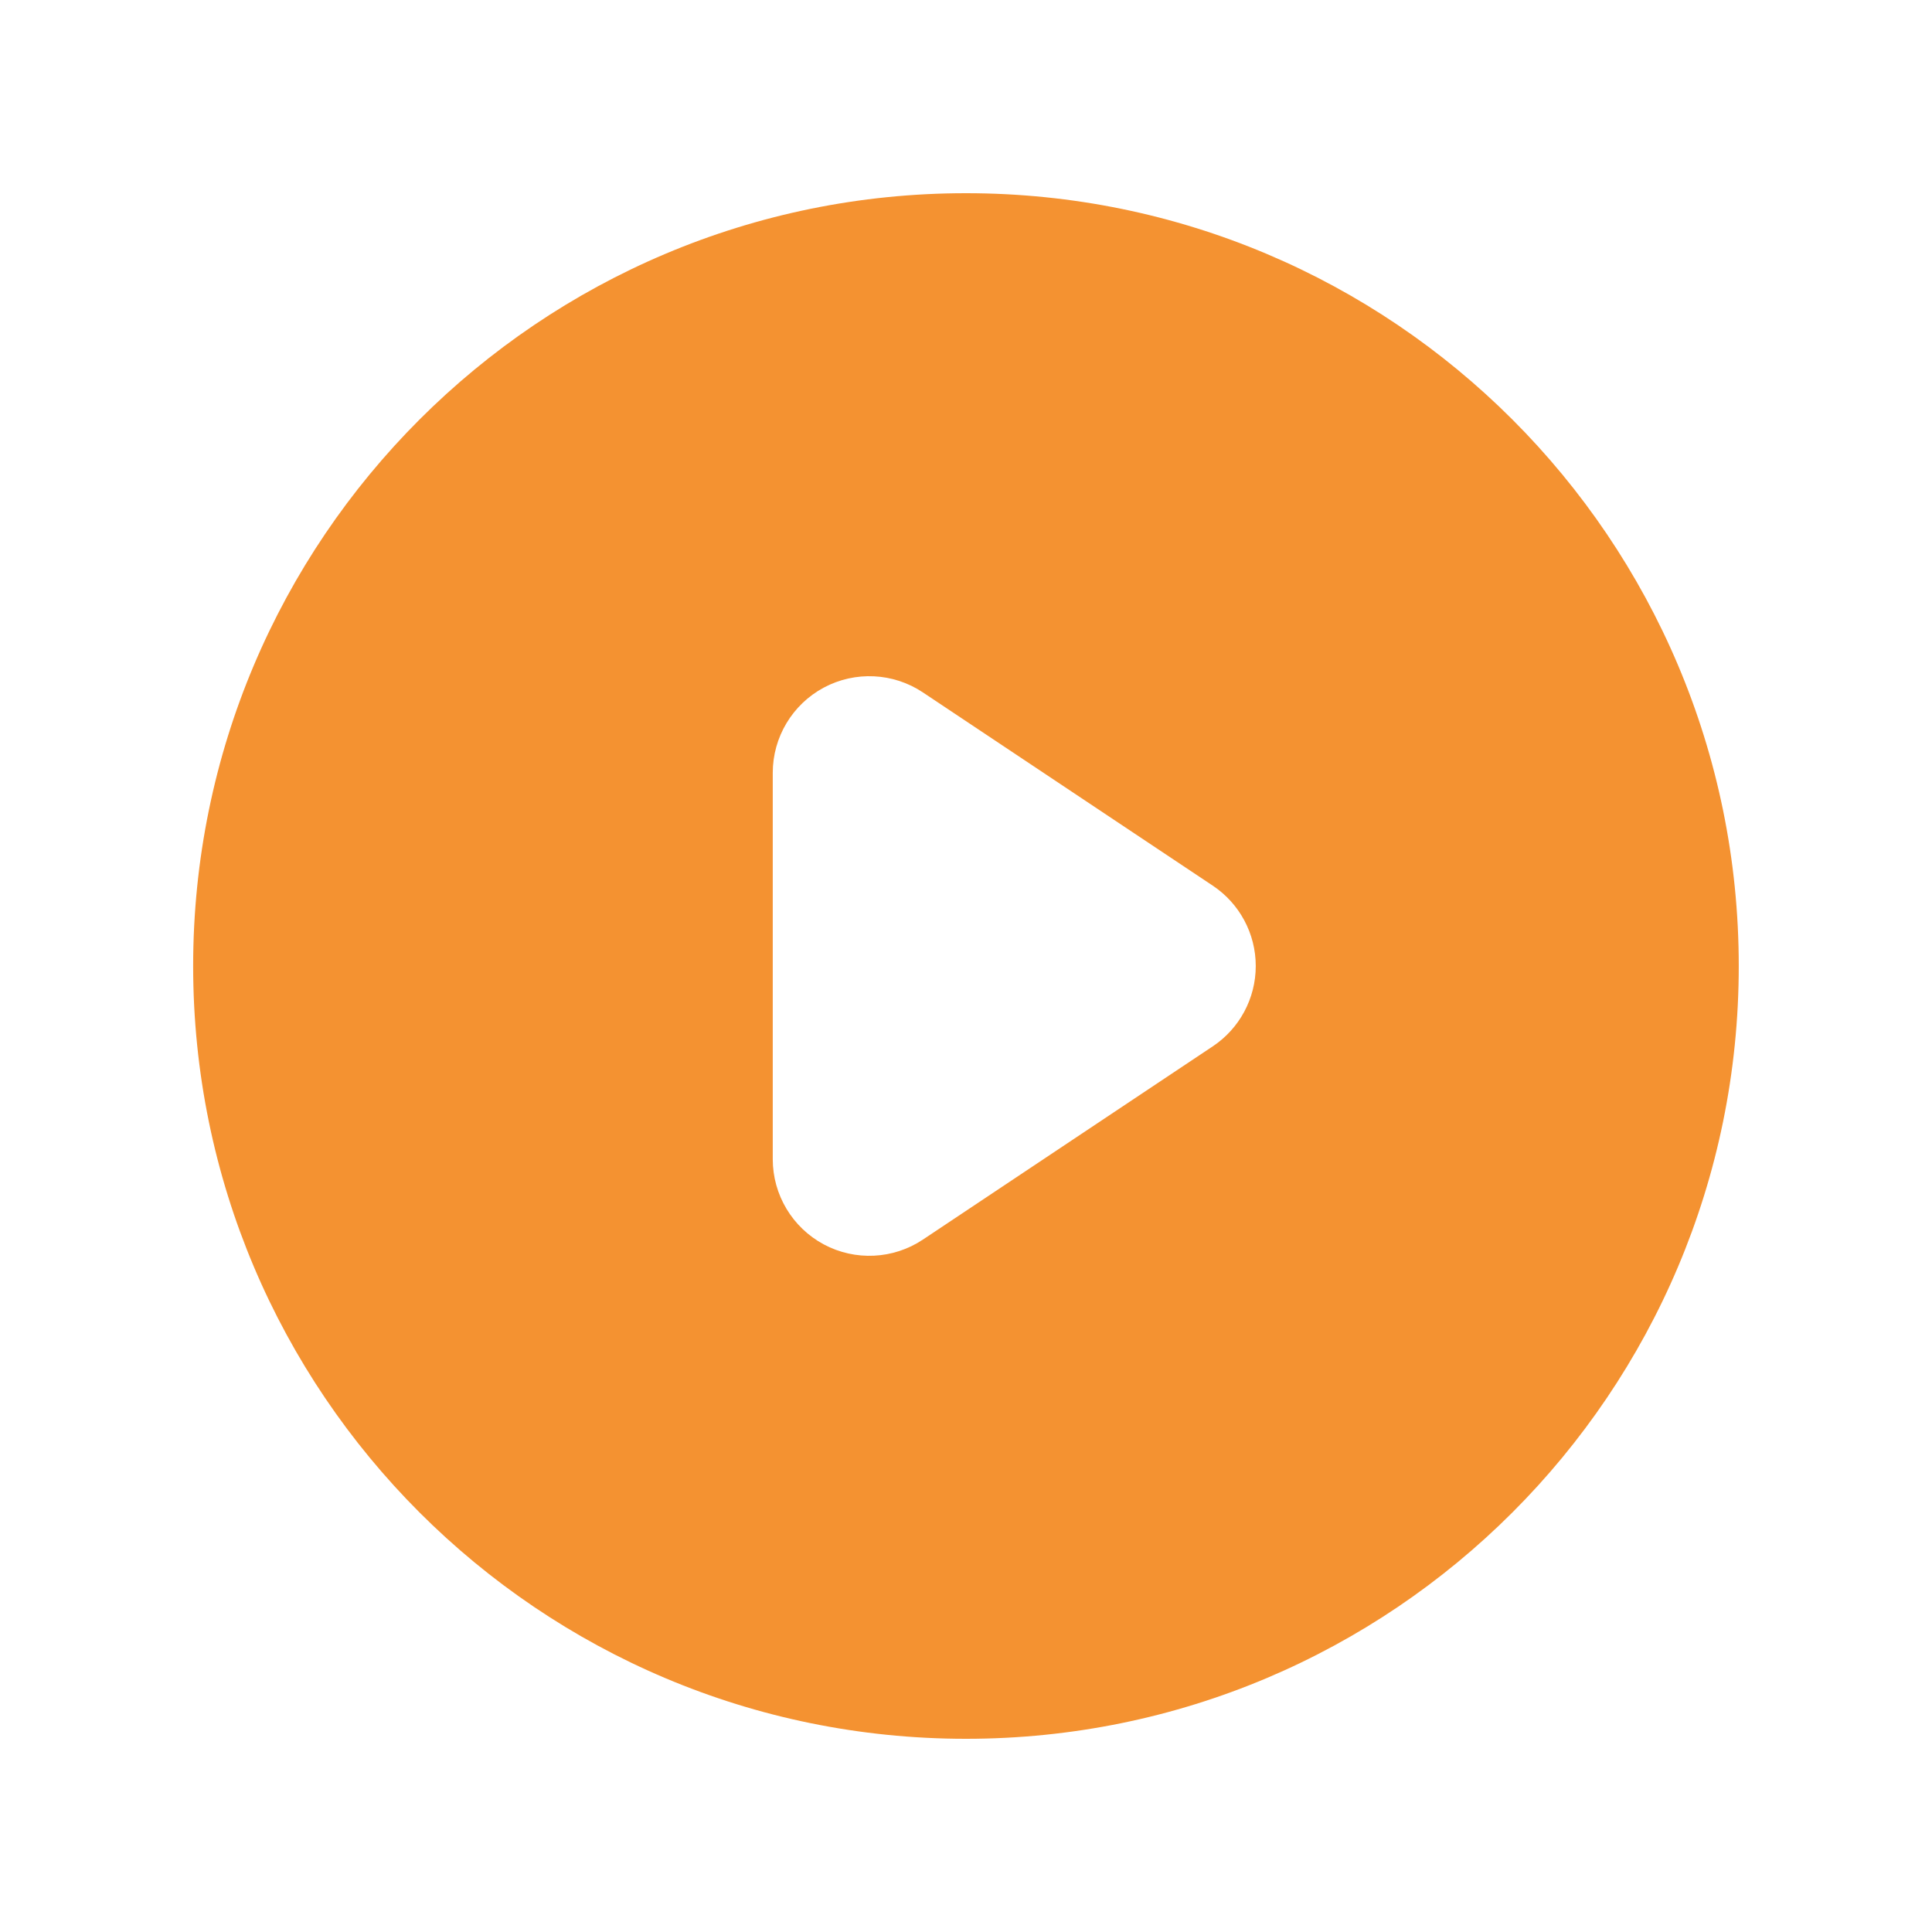<svg width="42" height="42" viewBox="0 0 42 42" fill="none" xmlns="http://www.w3.org/2000/svg">
<path fill-rule="evenodd" clip-rule="evenodd" d="M20.999 37.8C30.278 37.8 37.799 30.278 37.799 21C37.799 11.722 30.278 4.2 20.999 4.2C11.721 4.2 4.199 11.722 4.199 21C4.199 30.278 11.721 37.8 20.999 37.8ZM20.064 15.053C19.42 14.623 18.591 14.583 17.908 14.948C17.226 15.314 16.799 16.026 16.799 16.8V25.2C16.799 25.974 17.226 26.686 17.908 27.052C18.591 27.417 19.42 27.377 20.064 26.947L26.364 22.747C26.948 22.358 27.299 21.702 27.299 21C27.299 20.298 26.948 19.642 26.364 19.253L20.064 15.053Z" fill="#F49231"/>
</svg>

